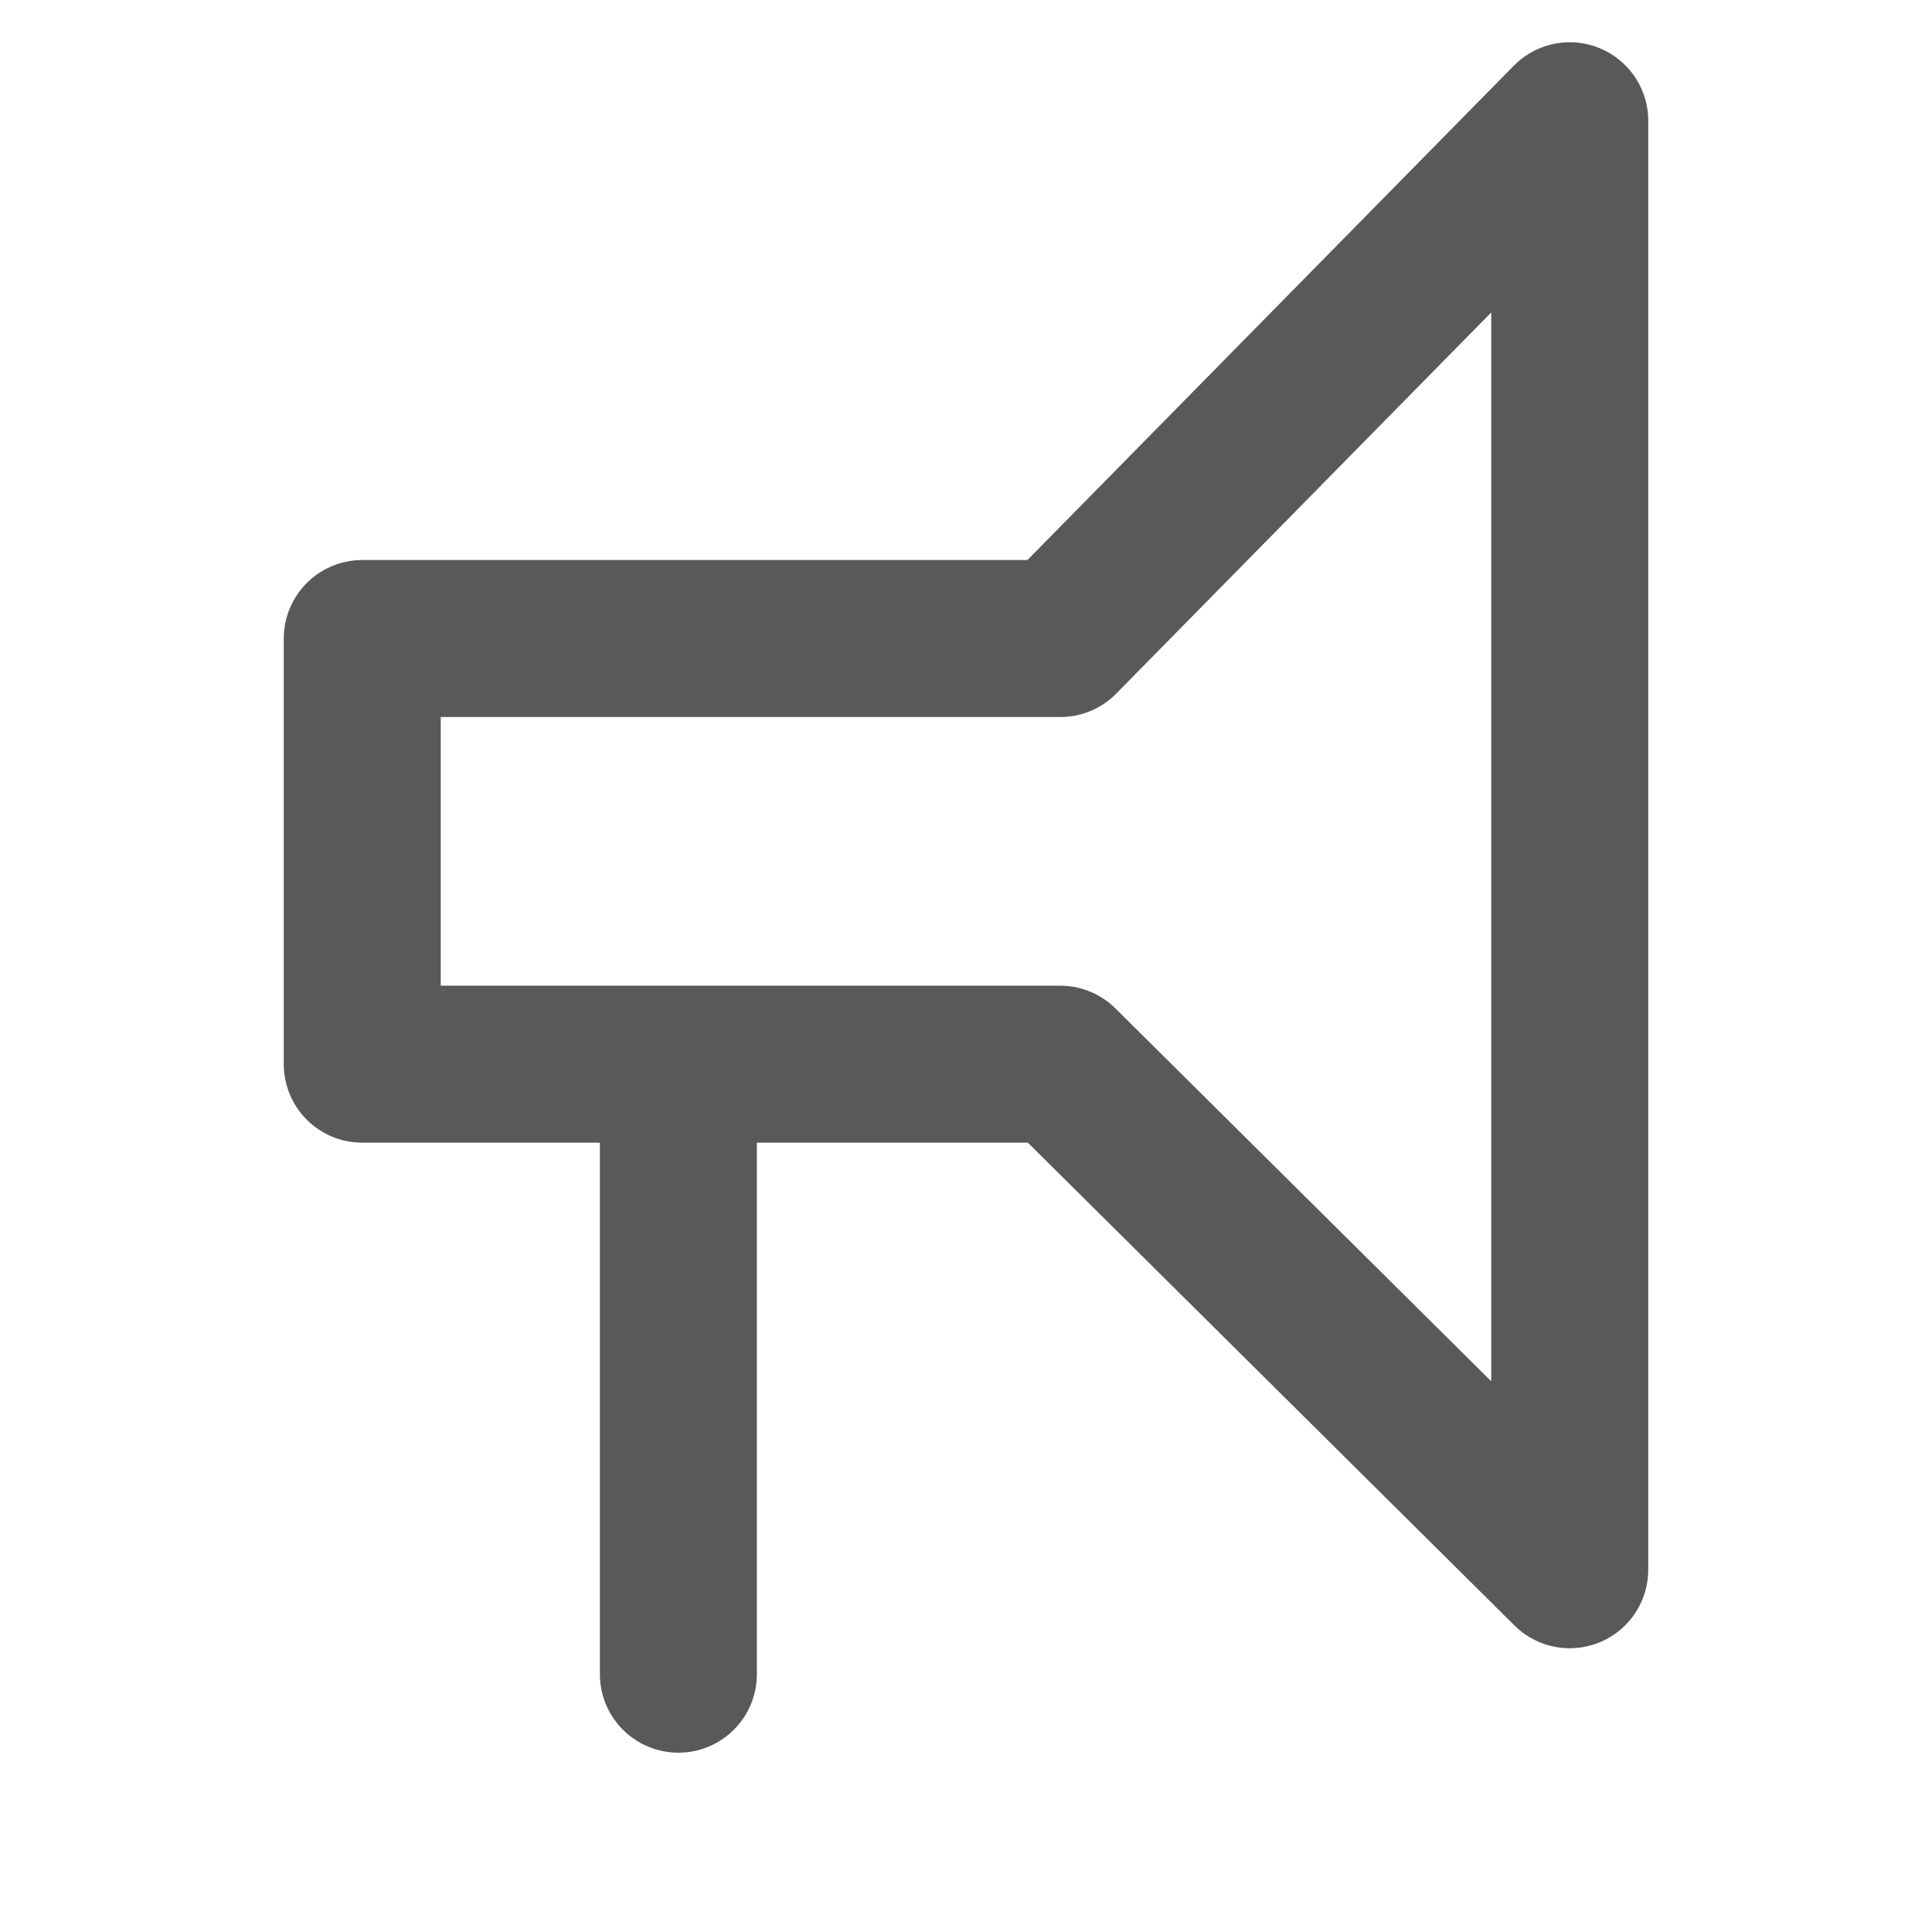 <svg width="16" height="16" viewBox="0 0 16 16" fill="none" xmlns="http://www.w3.org/2000/svg">
<path d="M8.78 8.813H3V5.288H8.781L13 1V13L8.78 8.813Z" stroke="#595959" stroke-width="1.3" stroke-linecap="round" stroke-linejoin="round"/>
<path d="M5.618 13.865V8.844" stroke="#595959" stroke-width="1.3" stroke-linecap="round" stroke-linejoin="round"/>
</svg>
